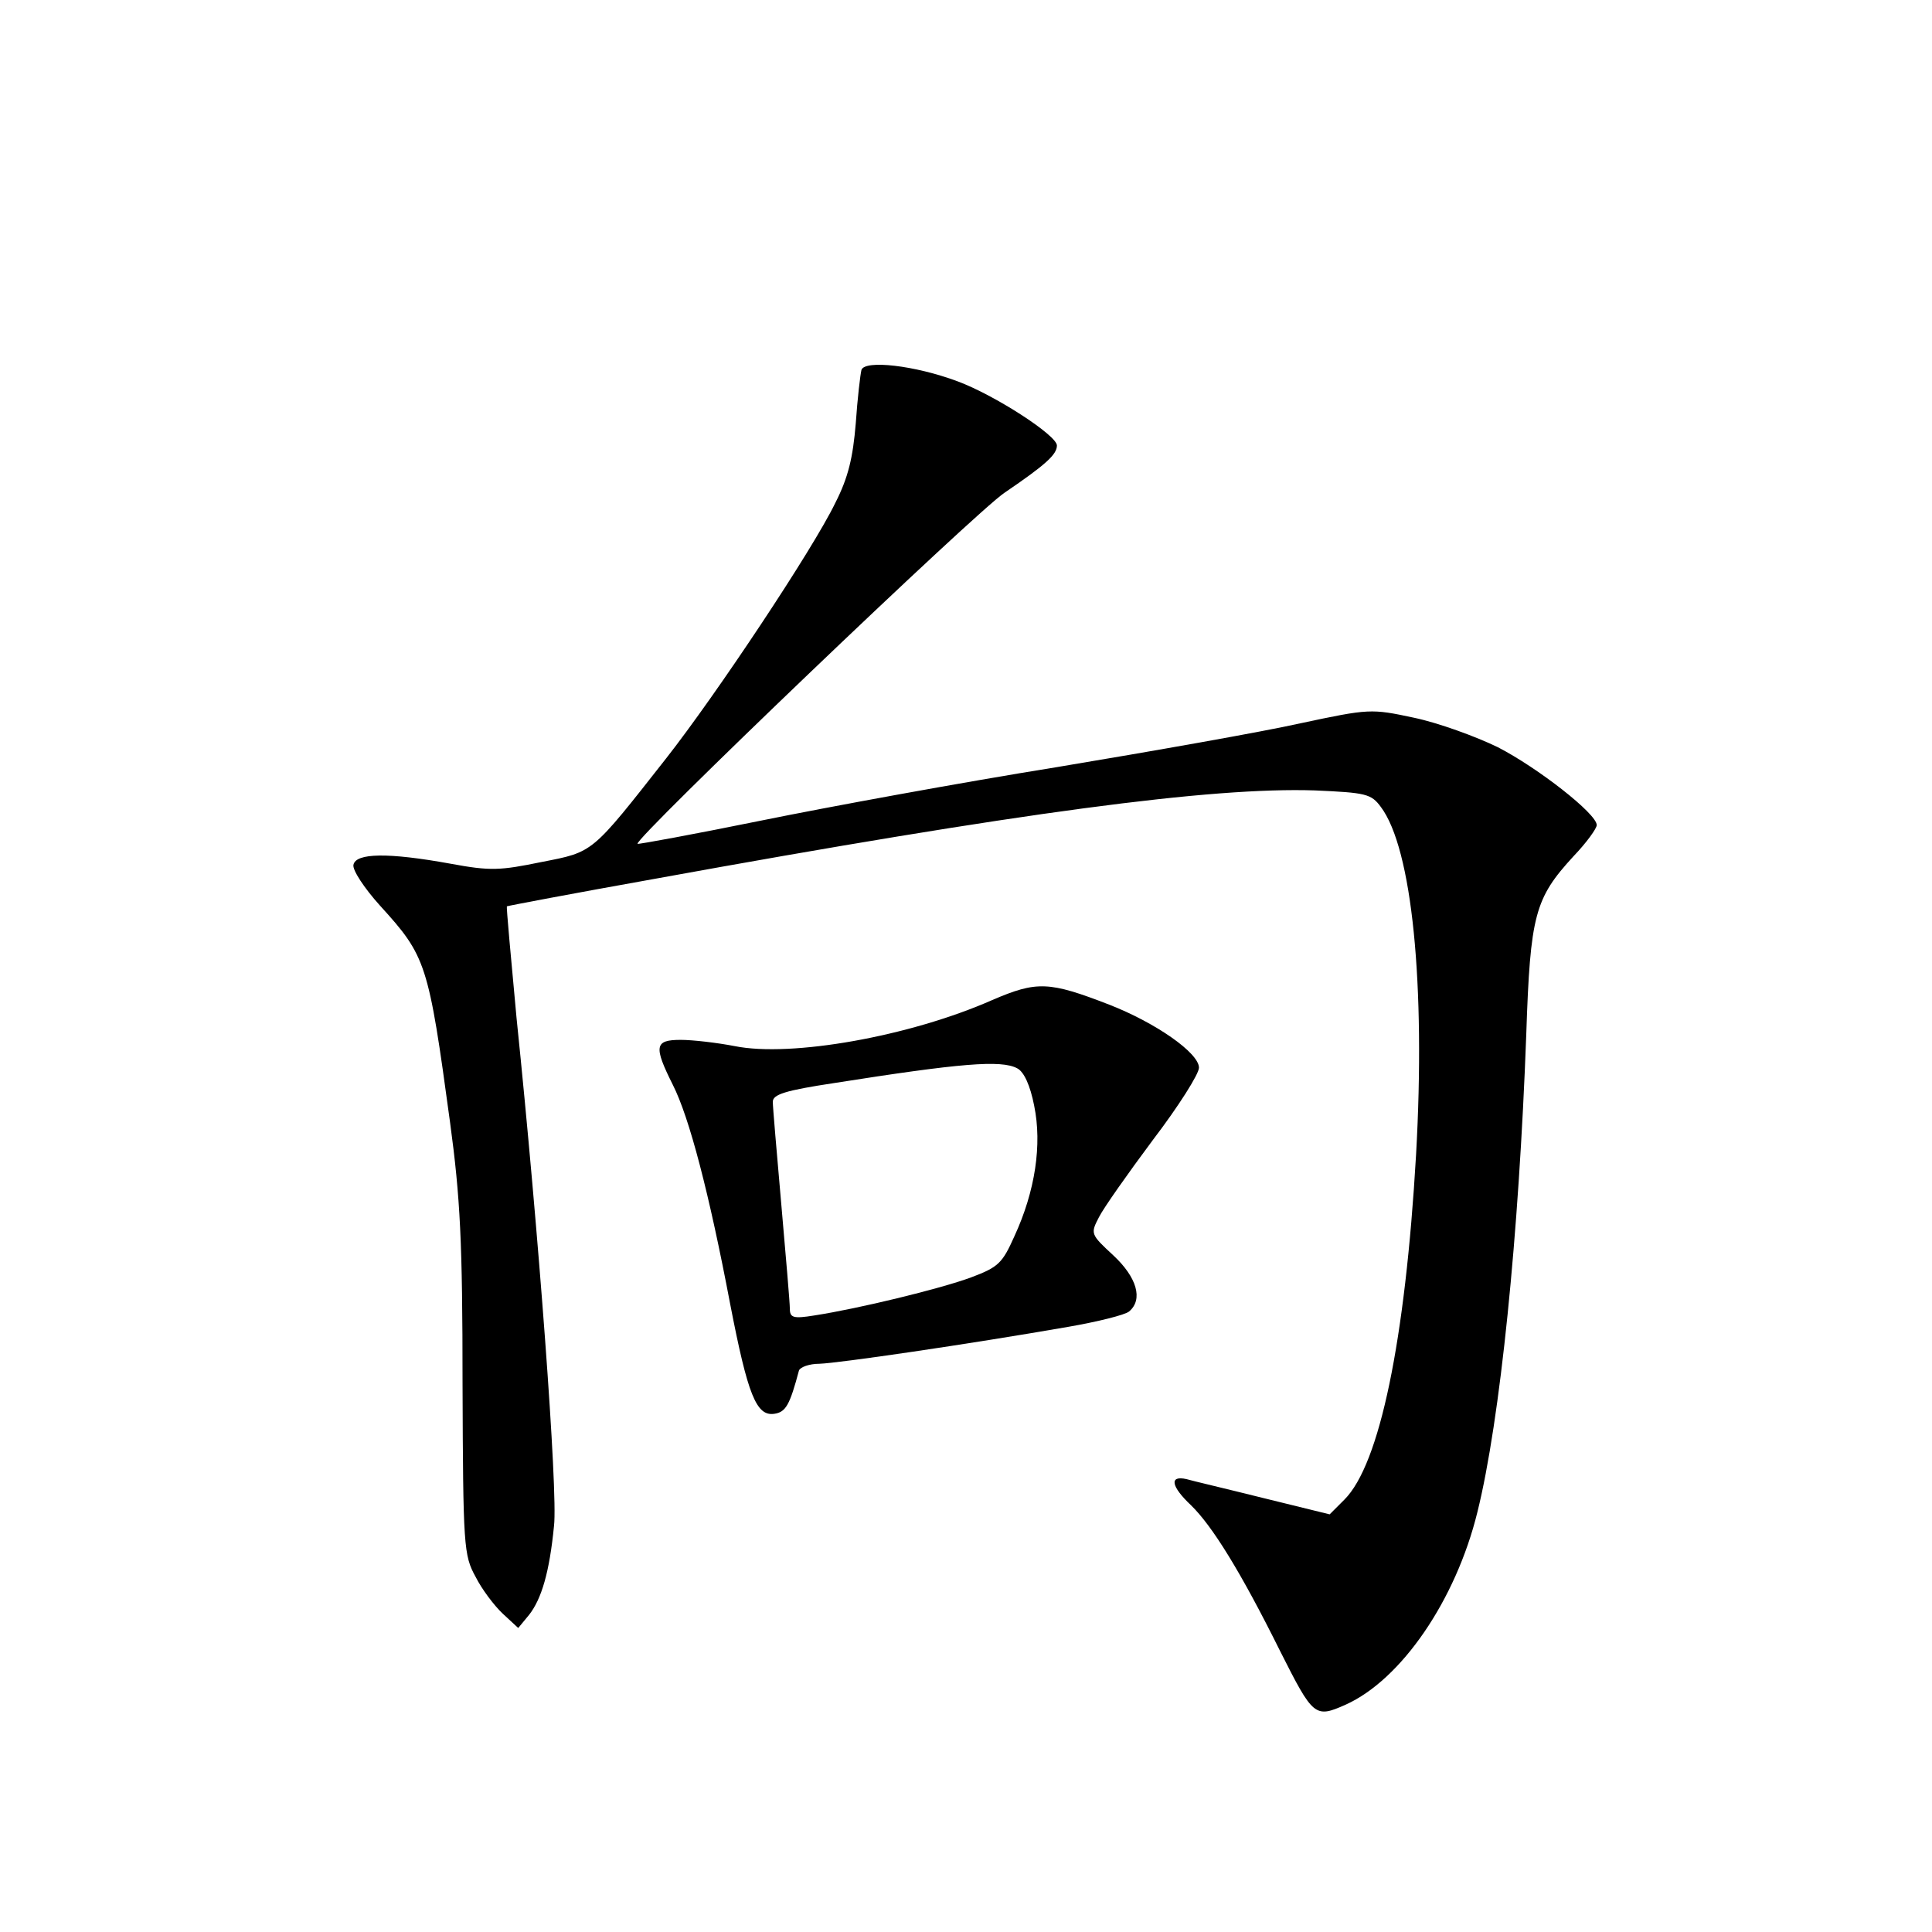 <?xml version="1.0" standalone="no"?>
<!DOCTYPE svg PUBLIC "-//W3C//DTD SVG 20010904//EN"
 "http://www.w3.org/TR/2001/REC-SVG-20010904/DTD/svg10.dtd">
<svg version="1.0" xmlns="http://www.w3.org/2000/svg"
 width="340pt" height="340pt" viewBox="0 0 340 340"
 preserveAspectRatio="xMidYMid meet">
<g transform="translate(0,340) scale(0.1,-0.1)"
fill="#000000" stroke="none">
<path d="M1516 2749 c-2 -8 -7 -50 -10 -94 -5 -60 -13 -95 -36 -140 -39 -81
-210 -338 -298 -450 -132 -168 -127 -164 -219 -182 -73 -15 -90 -16 -160 -3
-110 20 -167 19 -171 -2 -2 -9 19 -41 47 -72 81 -89 85 -101 123 -381 18 -133
22 -210 22 -460 1 -287 2 -302 23 -340 11 -22 33 -51 48 -65 l27 -25 19 23
c22 28 36 75 44 157 7 60 -27 516 -66 894 -10 107 -18 195 -17 196 2 1 118 23
258 48 649 118 982 162 1164 156 90 -4 99 -6 116 -29 55 -73 79 -312 62 -613
-19 -327 -64 -544 -126 -606 l-26 -26 -118 29 c-64 16 -124 30 -134 33 -31 7
-27 -13 8 -46 37 -36 87 -116 157 -257 58 -115 61 -118 115 -94 98 44 194 184
232 339 40 161 73 486 86 841 7 210 15 239 83 313 23 24 41 49 41 55 0 20
-104 101 -174 137 -39 19 -105 43 -148 52 -75 16 -78 16 -200 -10 -67 -15
-260 -49 -428 -77 -168 -27 -402 -70 -520 -94 -118 -24 -216 -42 -218 -41 -8
7 596 585 646 618 72 49 92 67 92 83 0 18 -110 89 -175 113 -75 28 -163 38
-169 20z"/>
<path d="M1746 1640 c-145 -64 -354 -101 -453 -81 -31 6 -74 11 -95 11 -46 0
-48 -11 -14 -79 29 -57 64 -191 101 -386 31 -160 46 -198 78 -193 20 3 27 16
43 76 2 6 18 12 36 12 33 1 260 34 438 65 52 9 100 21 107 27 25 21 14 60 -28
99 -40 37 -40 38 -25 67 8 16 51 77 95 136 45 59 81 116 81 127 0 26 -76 79
-158 111 -106 41 -127 42 -206 8z m44 -120 c12 -6 23 -30 30 -66 14 -68 2
-150 -35 -230 -21 -47 -28 -54 -76 -72 -54 -20 -198 -55 -276 -67 -37 -6 -43
-4 -43 12 0 10 -7 92 -15 183 -8 91 -15 172 -15 181 0 13 22 20 108 33 222 35
294 41 322 26z"/>
</g>
</svg>
